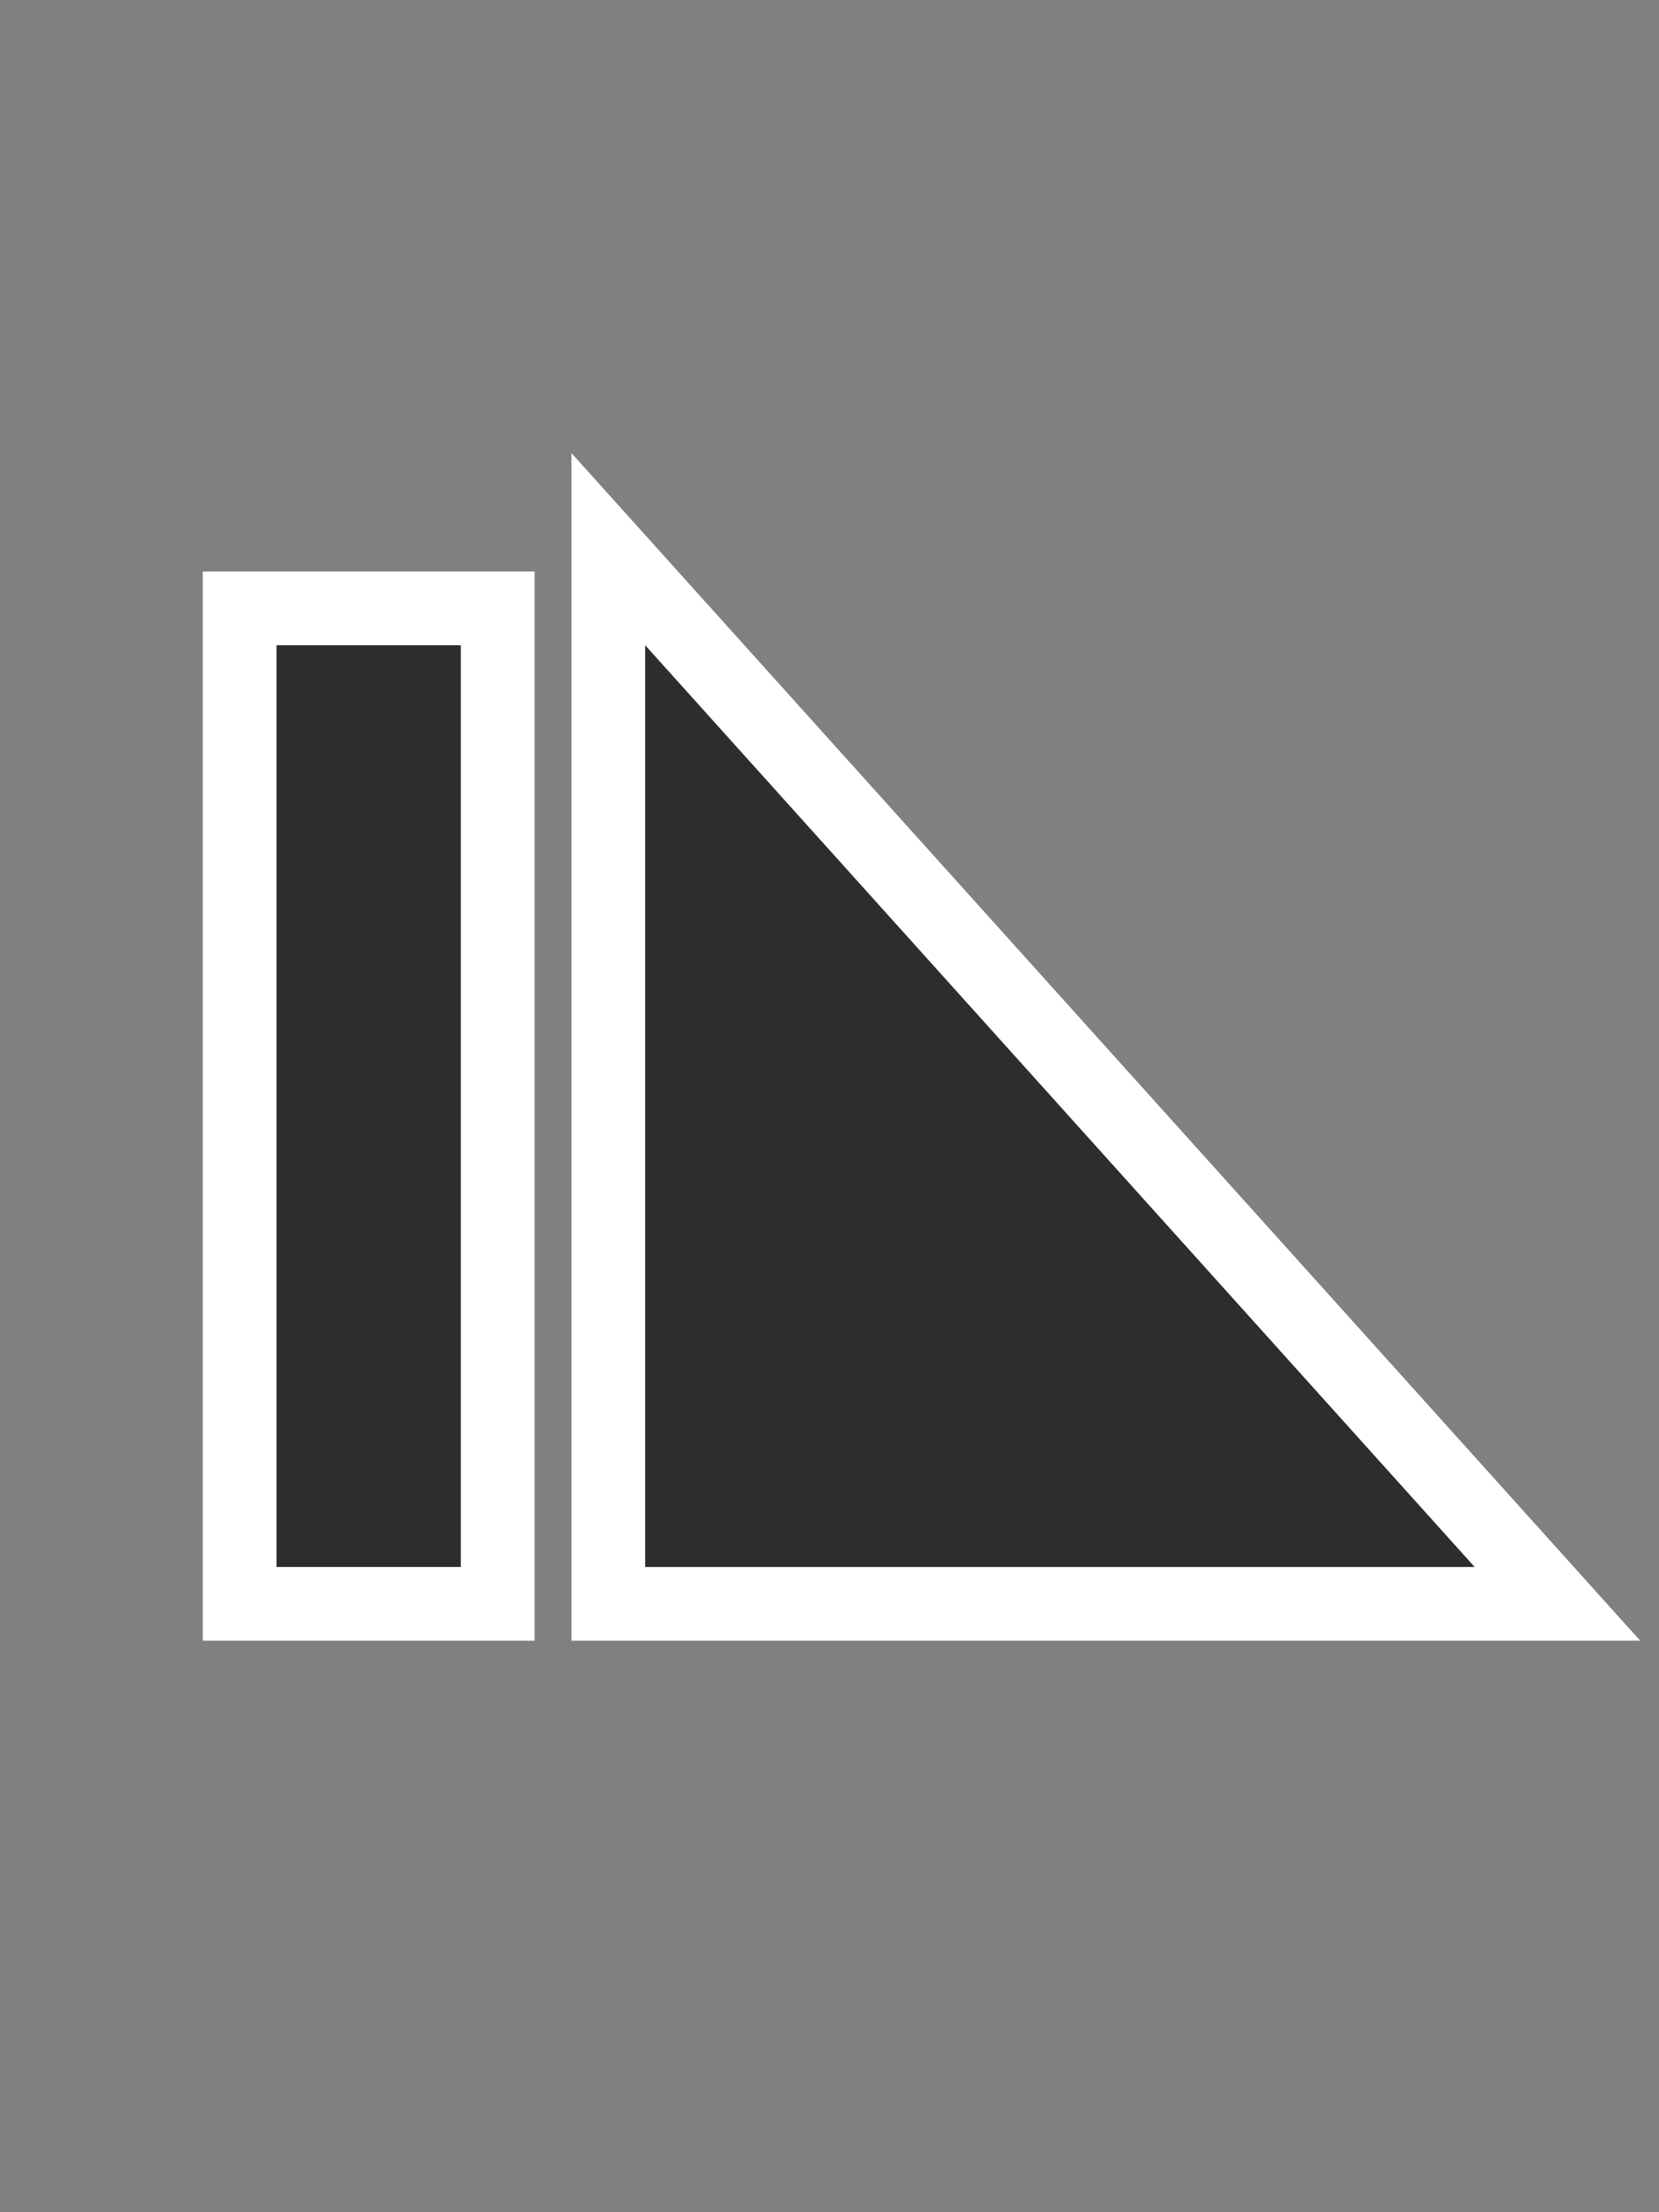 <svg width="18" height="24" version="1.1" xmlns="http://www.w3.org/2000/svg">
	<rect width="100%" height="100%" fill="#808080" stroke="none"/>
	<g transform="translate(-3)" fill="none" stroke="#fffffe" stroke-linecap="square" stroke-width="1.6">
		<rect x="6" y="7" width="2" height="10" style="paint-order:markers fill stroke"/>
		<path d="m19 17-9-10v10z"/>
	</g>
	<g transform="translate(-3)" fill="#2d2d2e">
		<rect x="6" y="7" width="2" height="10" style="paint-order:markers fill stroke"/>
		<path d="m19 17-9-10v10z"/>
	</g>
</svg>

